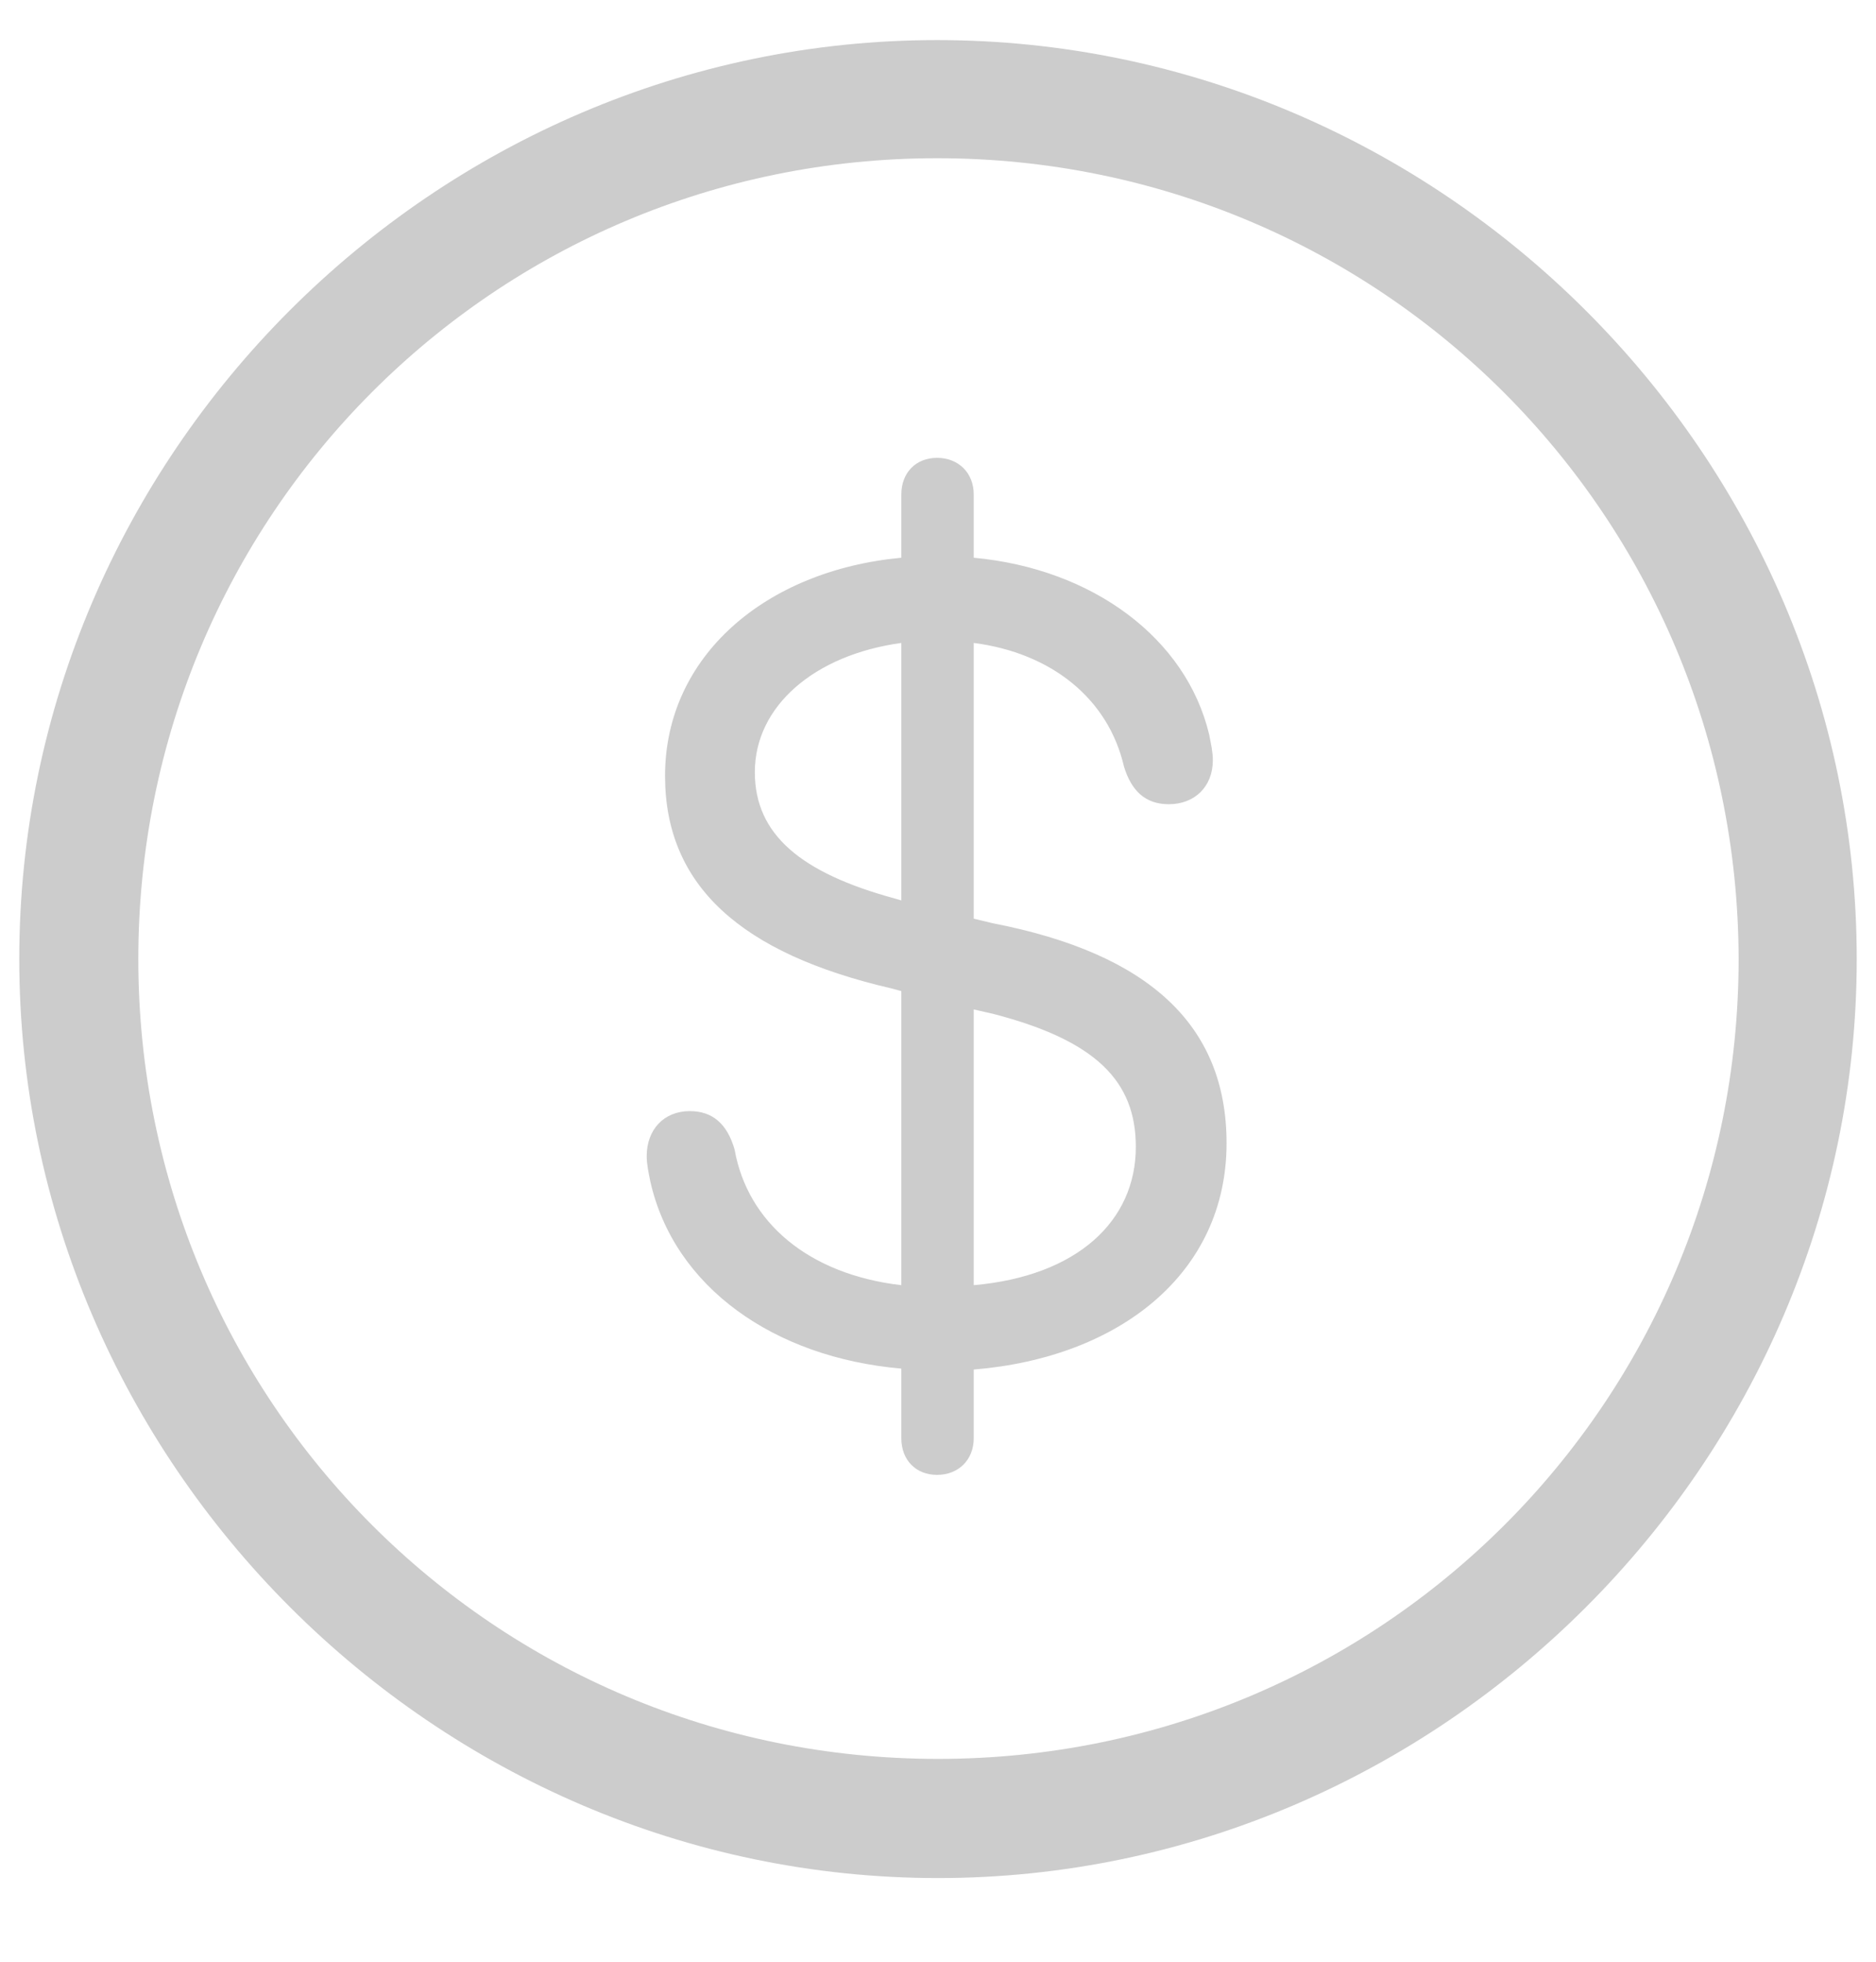 <svg width="22" height="23" viewBox="0 0 22 23" fill="none" xmlns="http://www.w3.org/2000/svg">
<path d="M11 22.019C16.898 22.019 21.774 17.142 21.774 11.244C21.774 5.336 16.898 0.47 10.989 0.47C5.092 0.47 0.226 5.336 0.226 11.244C0.226 17.142 5.103 22.019 11 22.019ZM11 20.622C5.801 20.622 1.622 16.433 1.622 11.244C1.622 6.045 5.801 1.855 10.989 1.855C16.189 1.855 20.378 6.045 20.389 11.244C20.389 16.433 16.199 20.622 11 20.622ZM10.989 17.292C11.236 17.292 11.419 17.12 11.419 16.862V16.057C13.127 15.917 14.384 14.929 14.384 13.403C14.384 12.018 13.471 11.18 11.645 10.825L11.419 10.771V7.538C12.332 7.656 12.998 8.193 13.181 8.988C13.267 9.268 13.428 9.429 13.707 9.429C14.008 9.429 14.223 9.225 14.223 8.913C14.223 8.816 14.201 8.72 14.18 8.612C13.911 7.484 12.815 6.668 11.419 6.539V5.798C11.419 5.54 11.236 5.368 10.989 5.368C10.742 5.368 10.57 5.54 10.57 5.798V6.539C8.97 6.689 7.799 7.699 7.799 9.096C7.799 10.385 8.69 11.18 10.452 11.588L10.57 11.62V15.068C9.475 14.94 8.766 14.327 8.615 13.479C8.529 13.178 8.357 13.027 8.089 13.027C7.788 13.027 7.584 13.242 7.584 13.554C7.584 13.65 7.605 13.747 7.627 13.854C7.906 15.09 9.077 15.917 10.57 16.046V16.862C10.57 17.12 10.742 17.292 10.989 17.292ZM10.57 10.557L10.495 10.535C9.389 10.234 8.852 9.783 8.852 9.053C8.852 8.279 9.55 7.678 10.57 7.538V10.557ZM11.419 11.835L11.655 11.889C12.848 12.2 13.32 12.673 13.32 13.446C13.32 14.316 12.633 14.961 11.419 15.068V11.835Z" fill="#CCCCCC"/>
</svg>
